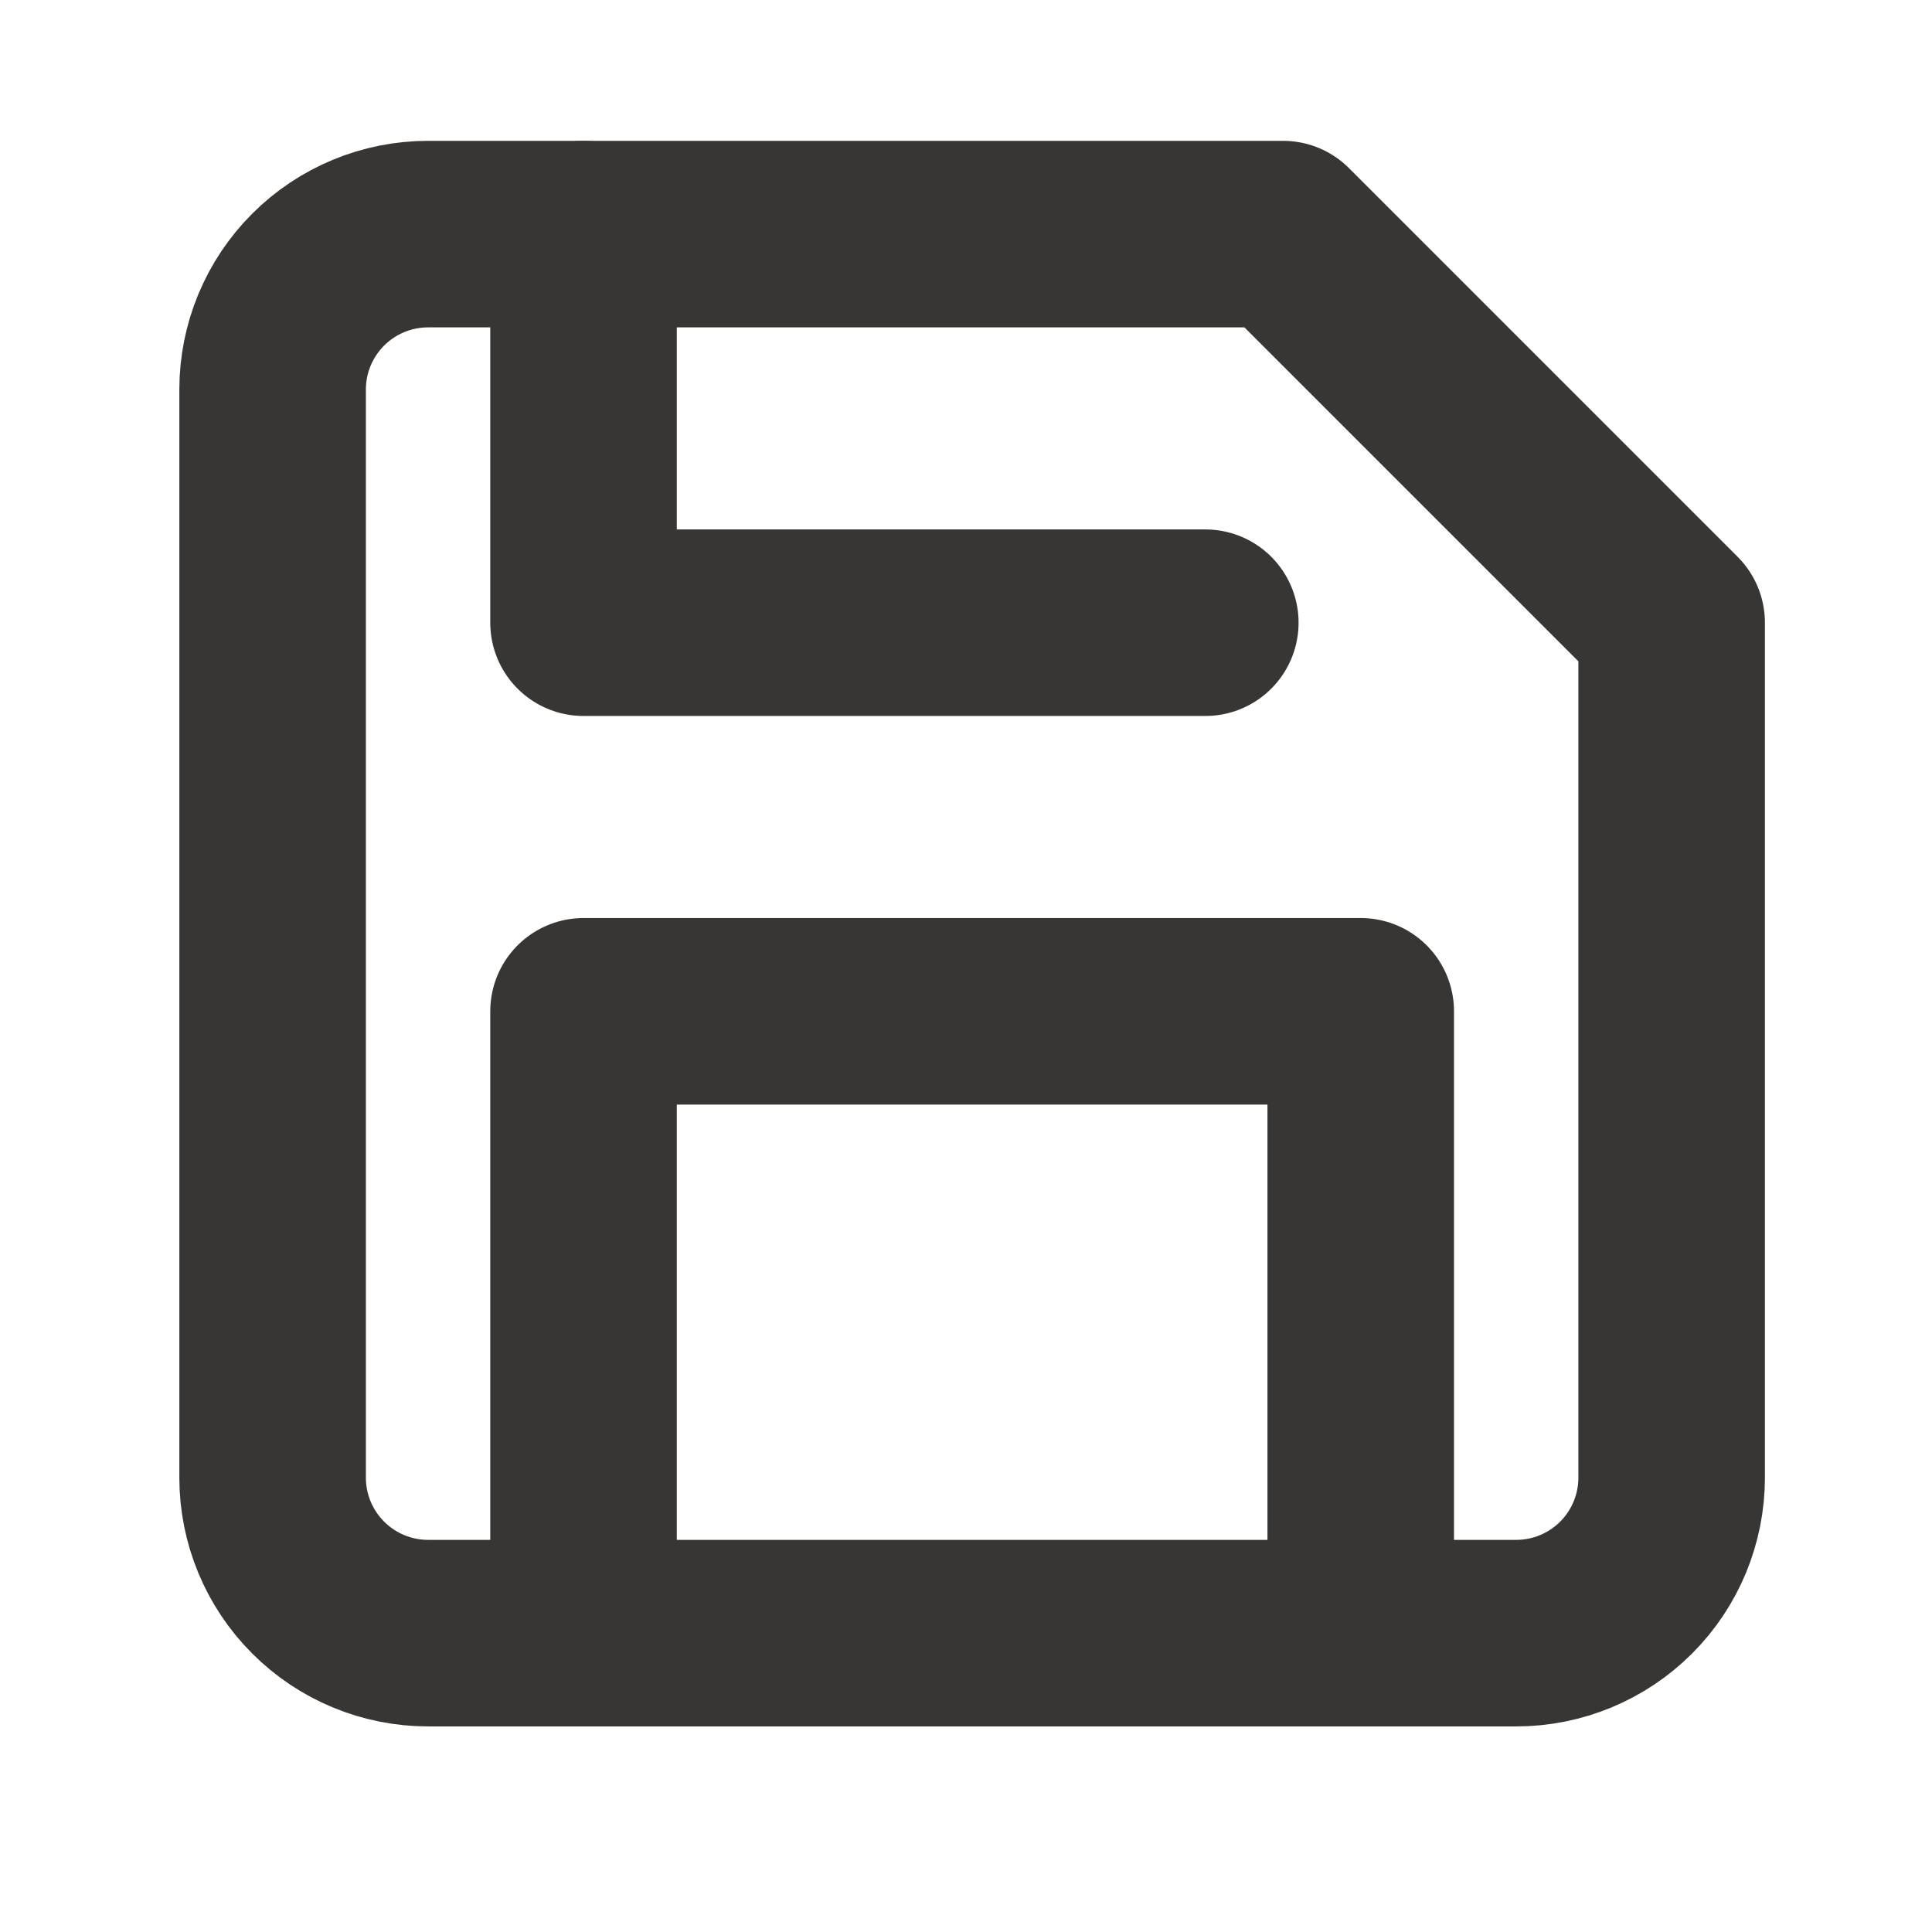 <svg width="29" height="29" viewBox="0 0 29 29" fill="none" xmlns="http://www.w3.org/2000/svg">
<path d="M22.759 24.514H6.426C5.807 24.514 5.213 24.268 4.776 23.83C4.338 23.393 4.092 22.799 4.092 22.18V5.847C4.092 5.228 4.338 4.635 4.776 4.197C5.213 3.76 5.807 3.514 6.426 3.514H19.259L25.092 9.347V22.18C25.092 22.799 24.846 23.393 24.409 23.83C23.971 24.268 23.378 24.514 22.759 24.514Z" stroke="#383635" stroke-width="2.8" stroke-linecap="round" stroke-linejoin="round"/>
<path d="M20.425 24.514V15.18H8.759V24.514" stroke="#383635" stroke-width="2.8" stroke-linecap="round" stroke-linejoin="round"/>
<path d="M8.759 3.514V9.347H18.092" stroke="#383635" stroke-width="2.8" stroke-linecap="round" stroke-linejoin="round"/>
</svg>
